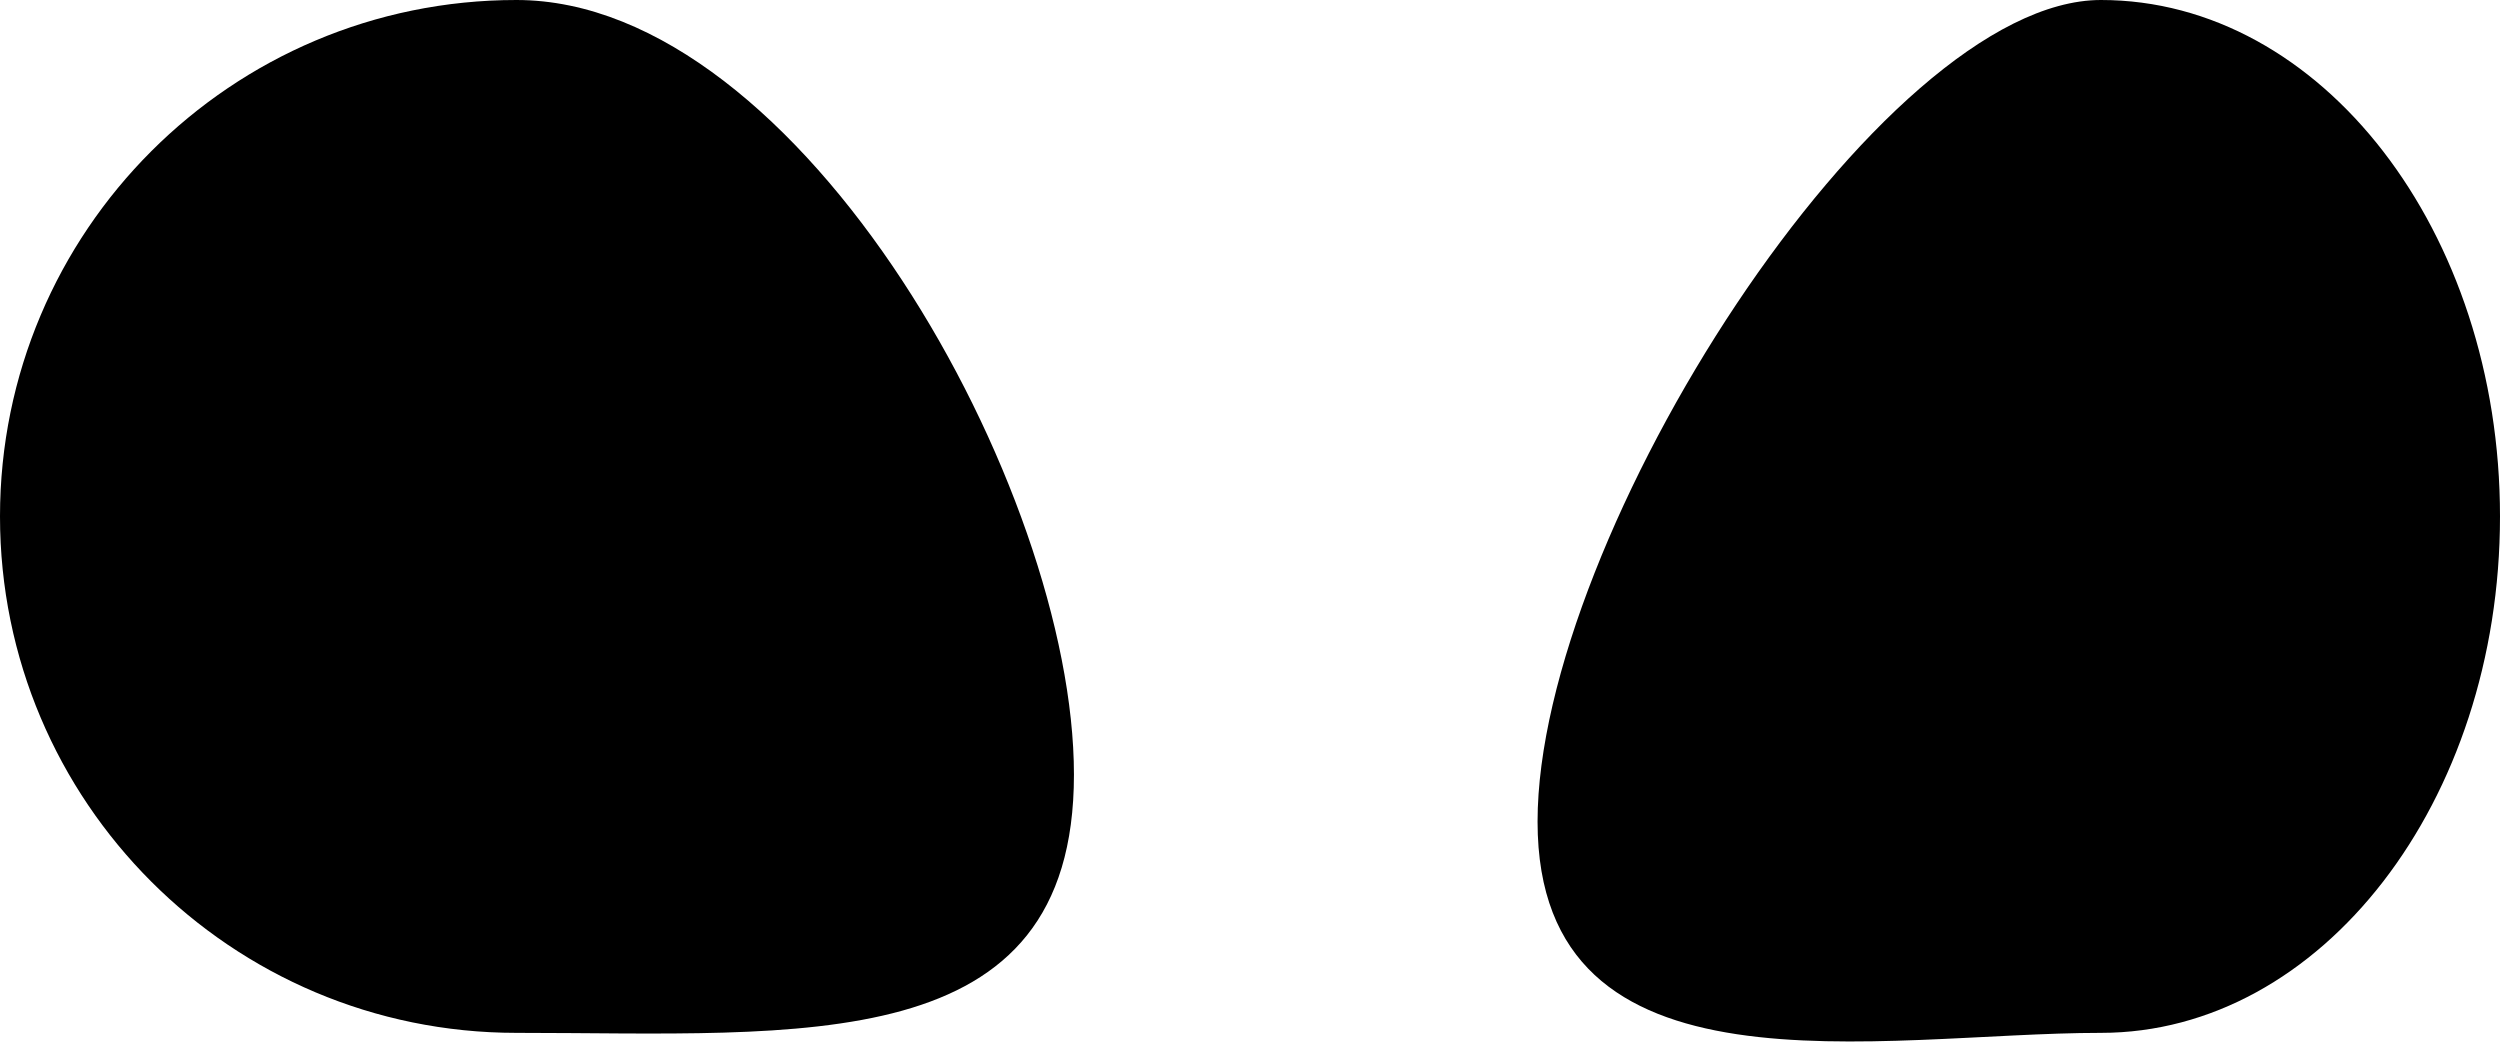 <svg width="213" height="89" viewBox="0 0 213 89" fill="none" xmlns="http://www.w3.org/2000/svg">
<path d="M91.5 66C91.5 90.3 68.3 88 44 88C19.7 88 0 68.301 0 44C0 19.7 19.7 0 44 0C68.3 0 91.5 41.7 91.5 66Z" fill="black"/>
<path d="M213 44C213 68.3 197.778 88 179 88C160.222 88 131 94.3 131 70C131 45.7 160.222 0 179 0C197.778 0 213 19.7 213 44Z" fill="black"/>
</svg>
